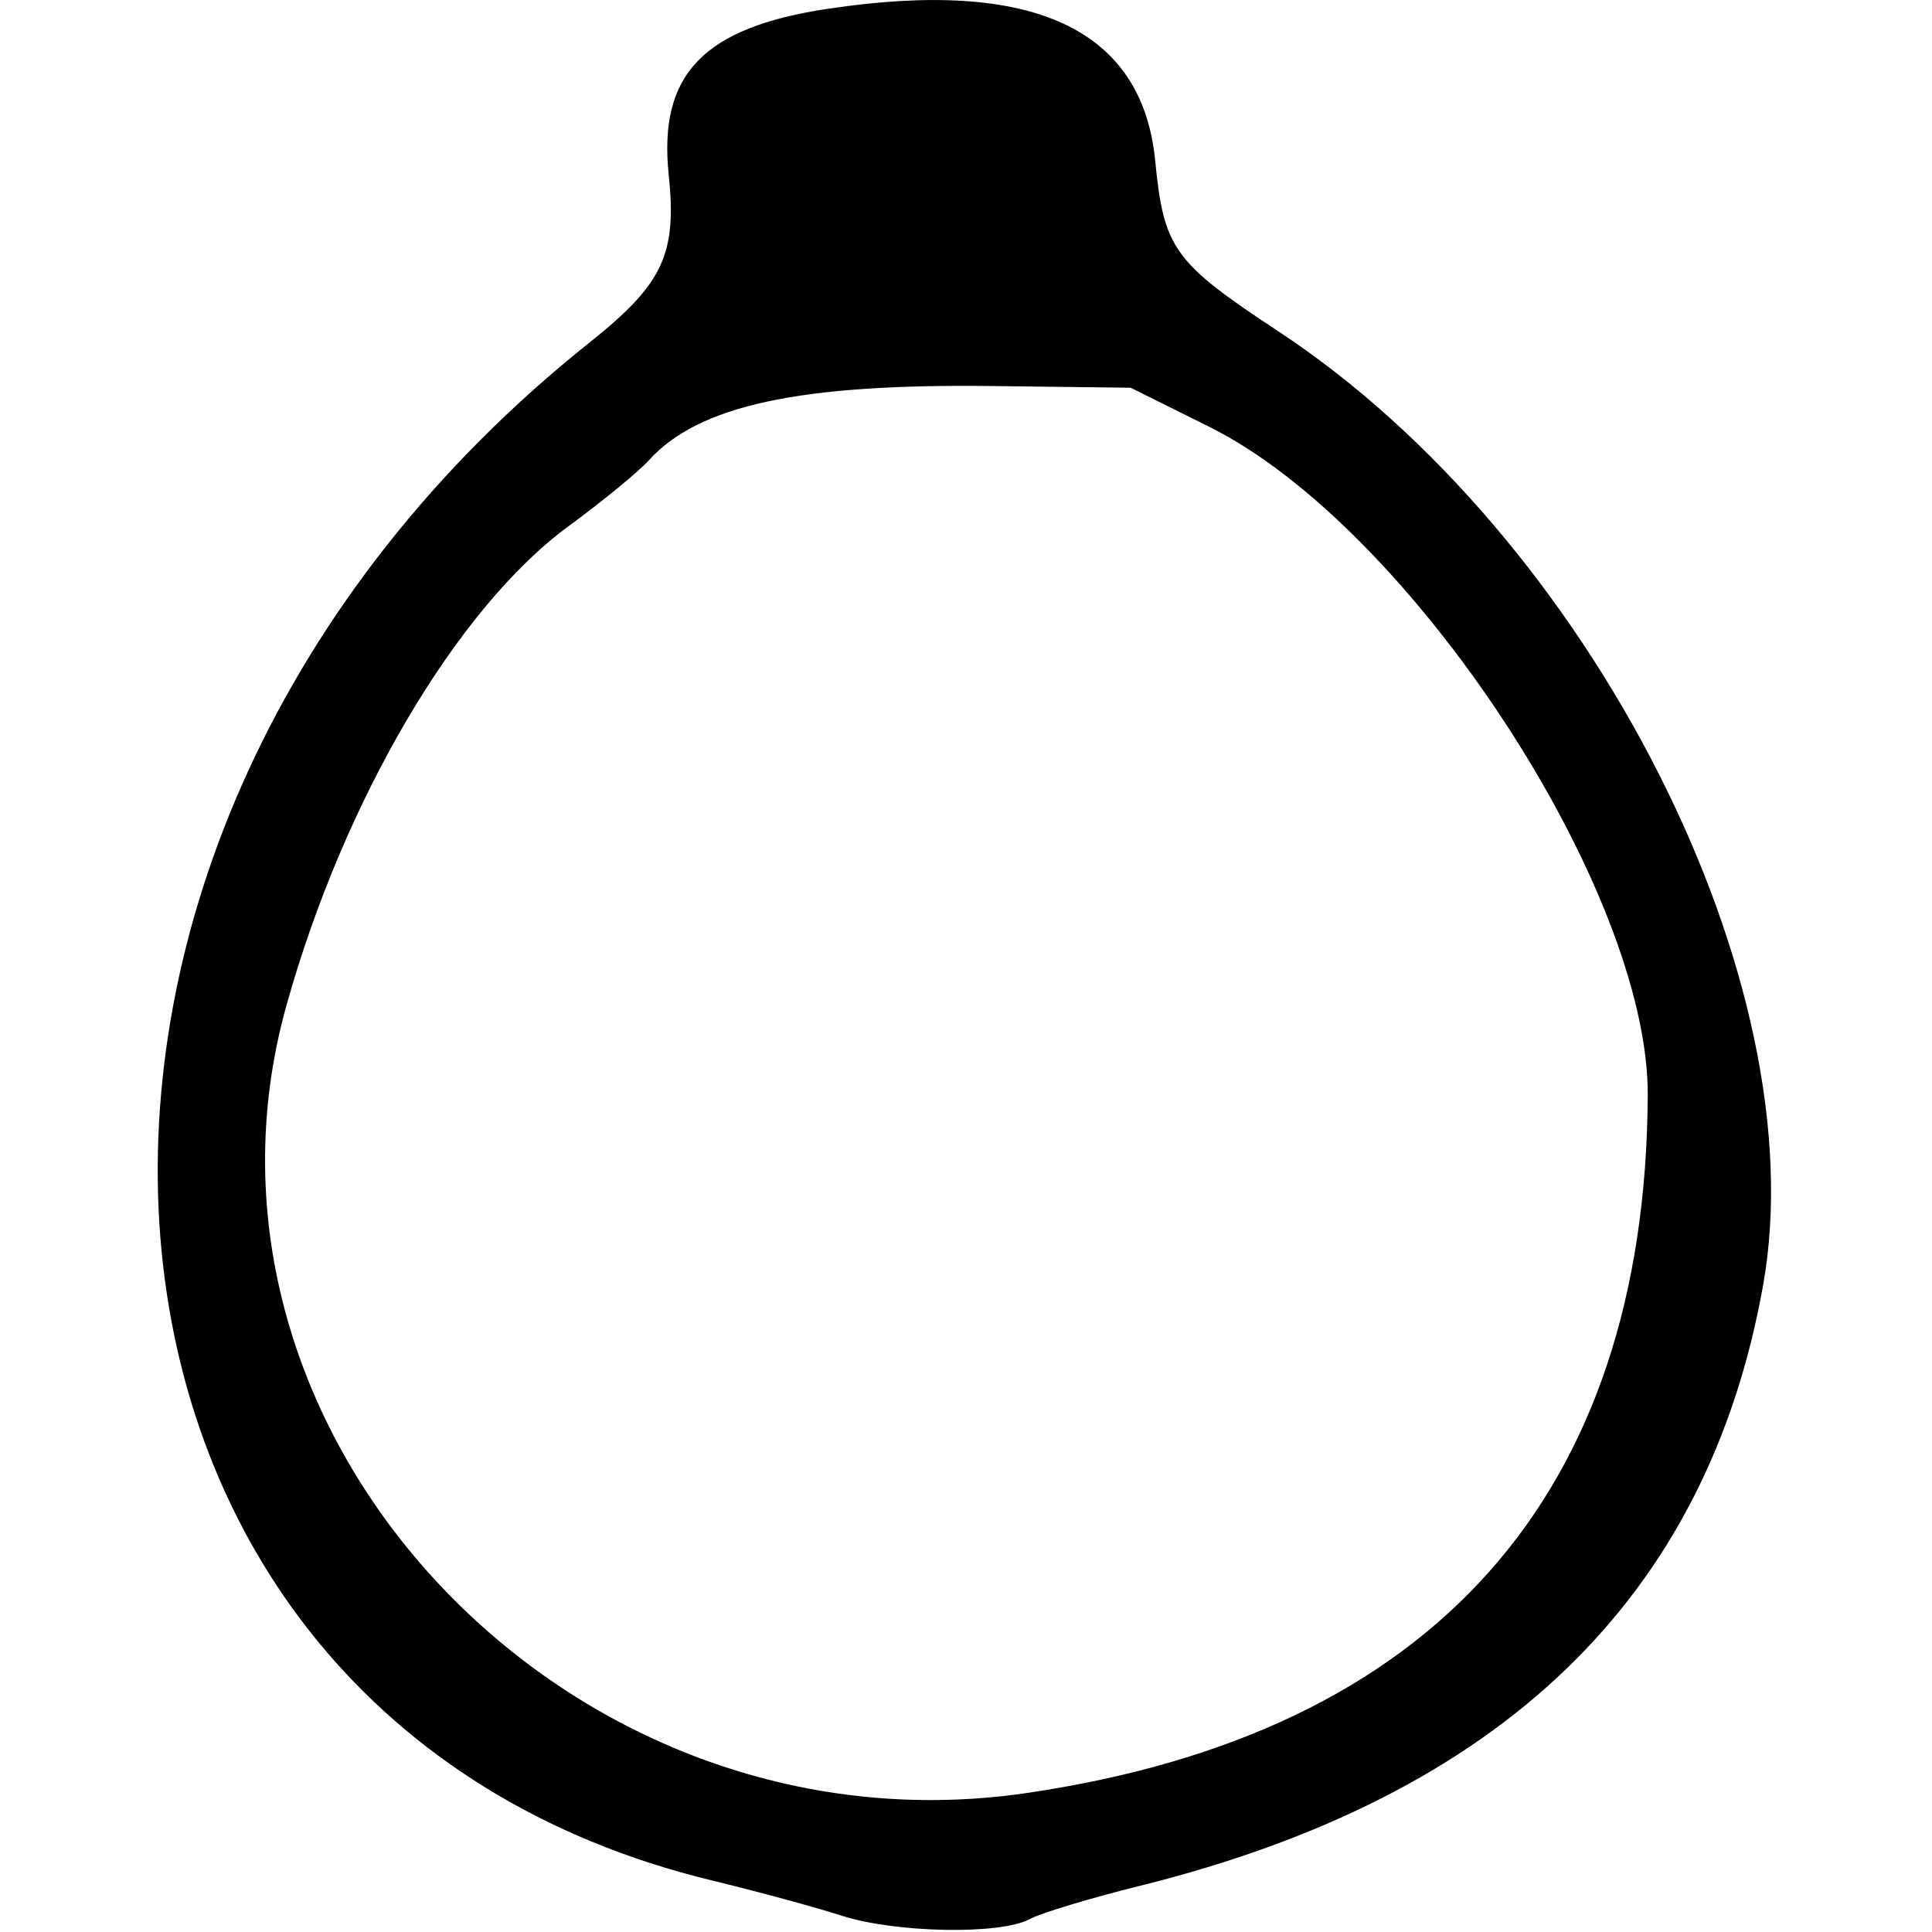 <!-- Generated by IcoMoon.io -->
<svg version="1.1" xmlns="http://www.w3.org/2000/svg" width="32" height="32" viewBox="0 0 32 32" fill="#000000">
<title>slp</title>
<path d="M13.712 0.145c-2.066 0.312-2.809 1.087-2.636 2.749 0.138 1.319-0.093 1.808-1.31 2.778-10.391 8.281-9.243 22.746 2.021 25.473 0.763 0.185 1.728 0.447 2.144 0.582 0.892 0.289 2.63 0.323 3.12 0.061 0.19-0.102 1.011-0.35 1.826-0.552 5.991-1.488 9.399-4.771 10.325-9.945 0.895-5.005-2.861-12.398-8.027-15.802-1.736-1.144-1.898-1.368-2.041-2.824-0.214-2.188-2.030-3.032-5.422-2.519zM20.032 7.071c3.333 1.657 7.28 7.68 7.26 11.078-0.040 6.627-3.548 10.563-10.294 11.55-7.591 1.11-14.232-5.957-12.255-13.041 0.95-3.403 2.819-6.581 4.672-7.941 0.56-0.411 1.158-0.901 1.328-1.089 0.827-0.914 2.49-1.274 5.698-1.234l2.286 0.028 1.306 0.649z"/>
</svg>
